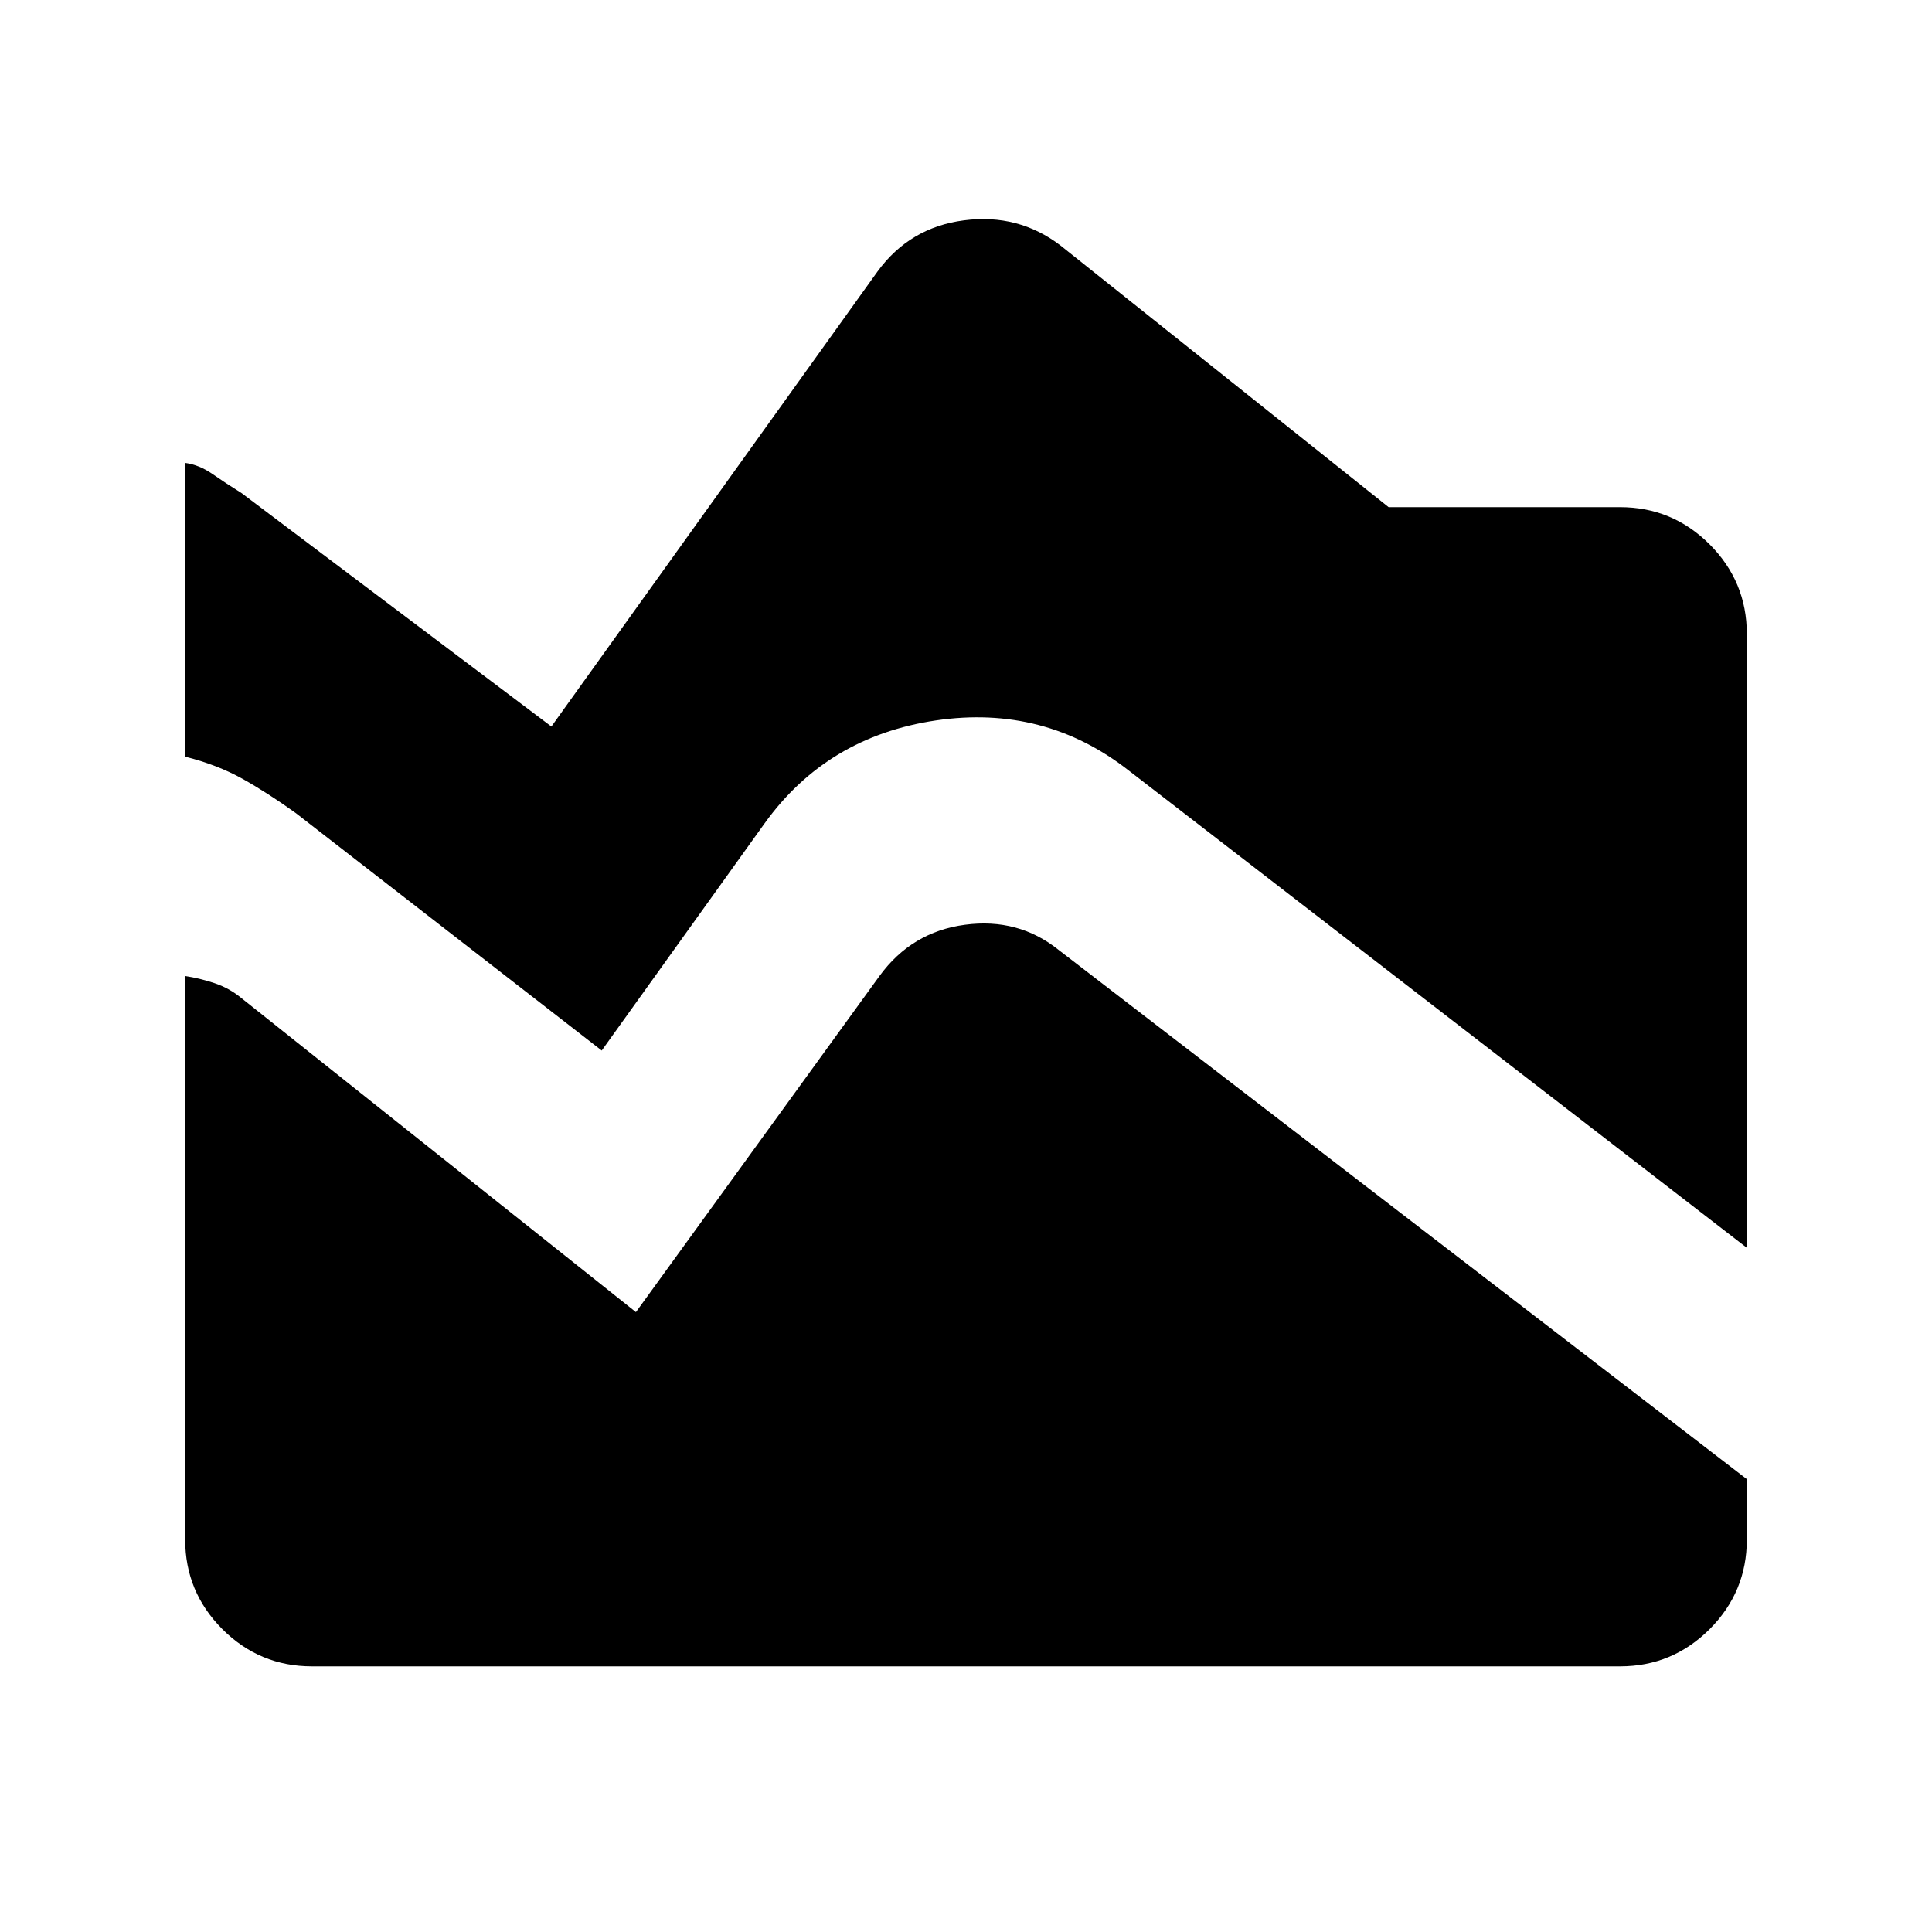 <svg xmlns="http://www.w3.org/2000/svg" height="20" width="20"><path d="M18.083 12.917 11.688 7.979Q10.812 7.292 9.688 7.458Q8.562 7.625 7.917 8.521L6.229 10.875L3.062 8.417Q2.771 8.208 2.51 8.062Q2.25 7.917 1.917 7.833V4.792Q2.062 4.812 2.198 4.906Q2.333 5 2.5 5.104L5.708 7.521L9.083 2.812Q9.417 2.354 9.979 2.281Q10.542 2.208 10.979 2.542L14.375 5.25H16.771Q17.312 5.25 17.698 5.635Q18.083 6.021 18.083 6.562ZM3.229 17.25Q2.688 17.25 2.302 16.865Q1.917 16.479 1.917 15.938V10.104Q2.062 10.125 2.219 10.177Q2.375 10.229 2.5 10.333L6.583 13.583L9.104 10.104Q9.438 9.646 9.99 9.573Q10.542 9.5 10.958 9.833L18.083 15.312V15.938Q18.083 16.479 17.698 16.865Q17.312 17.25 16.771 17.25Z"/></svg>
